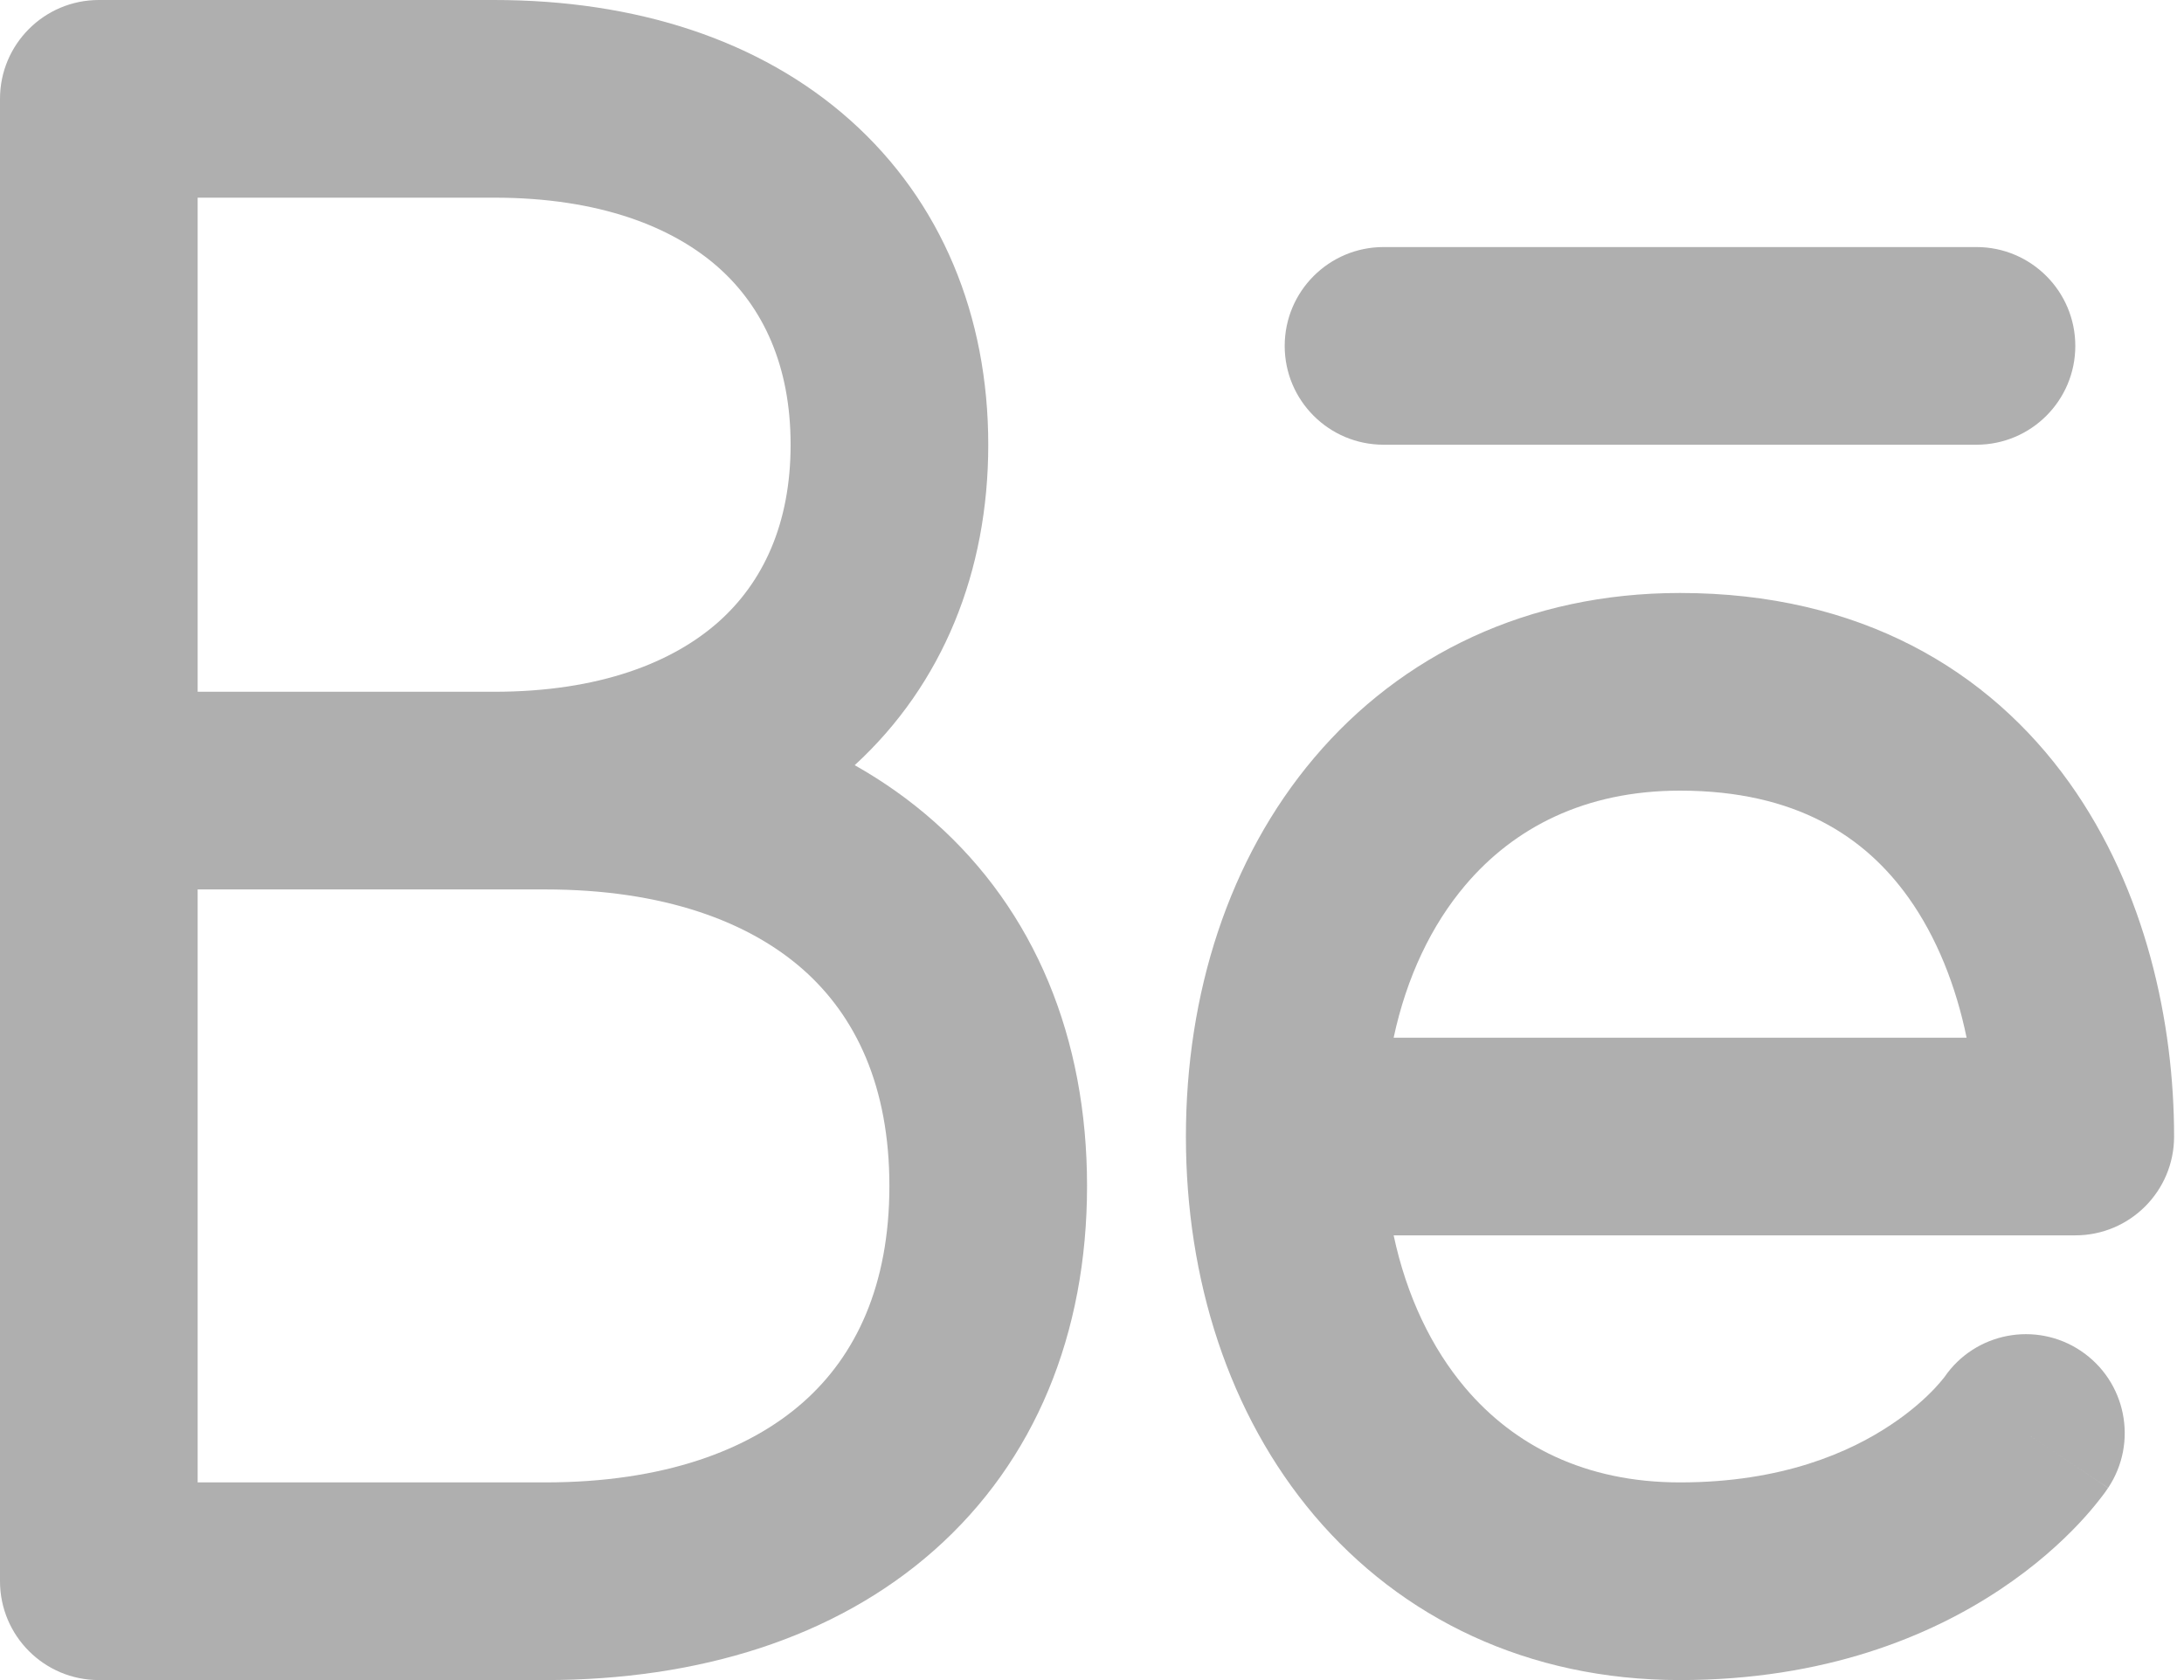 <svg width="26" height="20" viewBox="0 0 26 20" fill="none" xmlns="http://www.w3.org/2000/svg">
<path fill-rule="evenodd" clip-rule="evenodd" d="M0 1.176C0 0.527 0.527 0 1.176 0H5.882C7.567 0 9.047 0.473 10.121 1.43C11.209 2.4 11.765 3.763 11.765 5.294C11.765 6.799 11.227 8.143 10.175 9.109C10.514 9.3 10.831 9.524 11.121 9.781C12.322 10.844 12.941 12.36 12.941 14.118C12.941 15.876 12.322 17.392 11.121 18.455C9.937 19.502 8.313 20 6.489 20H1.176C0.527 20 0 19.473 0 18.823V1.176ZM2.353 10.588V17.647H6.489C7.903 17.647 8.917 17.263 9.562 16.692C10.189 16.138 10.588 15.301 10.588 14.118C10.588 12.934 10.189 12.098 9.562 11.543C8.917 10.973 7.903 10.588 6.489 10.588H2.353ZM2.353 2.353V8.235H5.882C7.139 8.235 8.012 7.885 8.556 7.401C9.085 6.929 9.412 6.234 9.412 5.294C9.412 4.354 9.085 3.659 8.556 3.187C8.012 2.703 7.139 2.353 5.882 2.353H2.353Z" fill="#AFAFAF"/>
<path fill-rule="evenodd" clip-rule="evenodd" d="M15.294 4.118C15.294 3.468 15.821 2.941 16.471 2.941H23.529C24.179 2.941 24.706 3.468 24.706 4.118C24.706 4.768 24.179 5.294 23.529 5.294H16.471C15.821 5.294 15.294 4.768 15.294 4.118ZM15.646 9.02C16.682 7.796 18.188 7.059 20 7.059C22.145 7.059 23.678 7.978 24.634 9.316C25.551 10.6 25.882 12.185 25.882 13.53C25.882 14.179 25.356 14.706 24.706 14.706H16.591C16.746 15.432 17.044 16.049 17.442 16.52C18.024 17.208 18.87 17.647 20 17.647C21.219 17.647 22.024 17.286 22.509 16.962C22.757 16.798 22.929 16.637 23.033 16.527C23.084 16.472 23.119 16.43 23.136 16.408C23.143 16.4 23.147 16.395 23.149 16.392C23.512 15.863 24.235 15.723 24.77 16.08C25.311 16.441 25.457 17.171 25.097 17.712L24.118 17.059C25.097 17.712 25.096 17.712 25.096 17.713L25.095 17.714L25.093 17.716L25.09 17.722L25.081 17.735C25.074 17.744 25.067 17.755 25.058 17.768C25.039 17.793 25.016 17.825 24.986 17.862C24.928 17.936 24.848 18.032 24.743 18.143C24.535 18.363 24.229 18.644 23.814 18.92C22.976 19.479 21.722 20 20 20C18.188 20 16.682 19.263 15.646 18.04C14.627 16.835 14.118 15.227 14.118 13.53C14.118 11.832 14.627 10.224 15.646 9.02ZM16.591 12.353H23.412C23.286 11.741 23.058 11.159 22.719 10.684C22.204 9.963 21.384 9.412 20 9.412C18.87 9.412 18.024 9.852 17.442 10.54C17.044 11.01 16.746 11.627 16.591 12.353Z" fill="#AFAFAF"/>
</svg>
